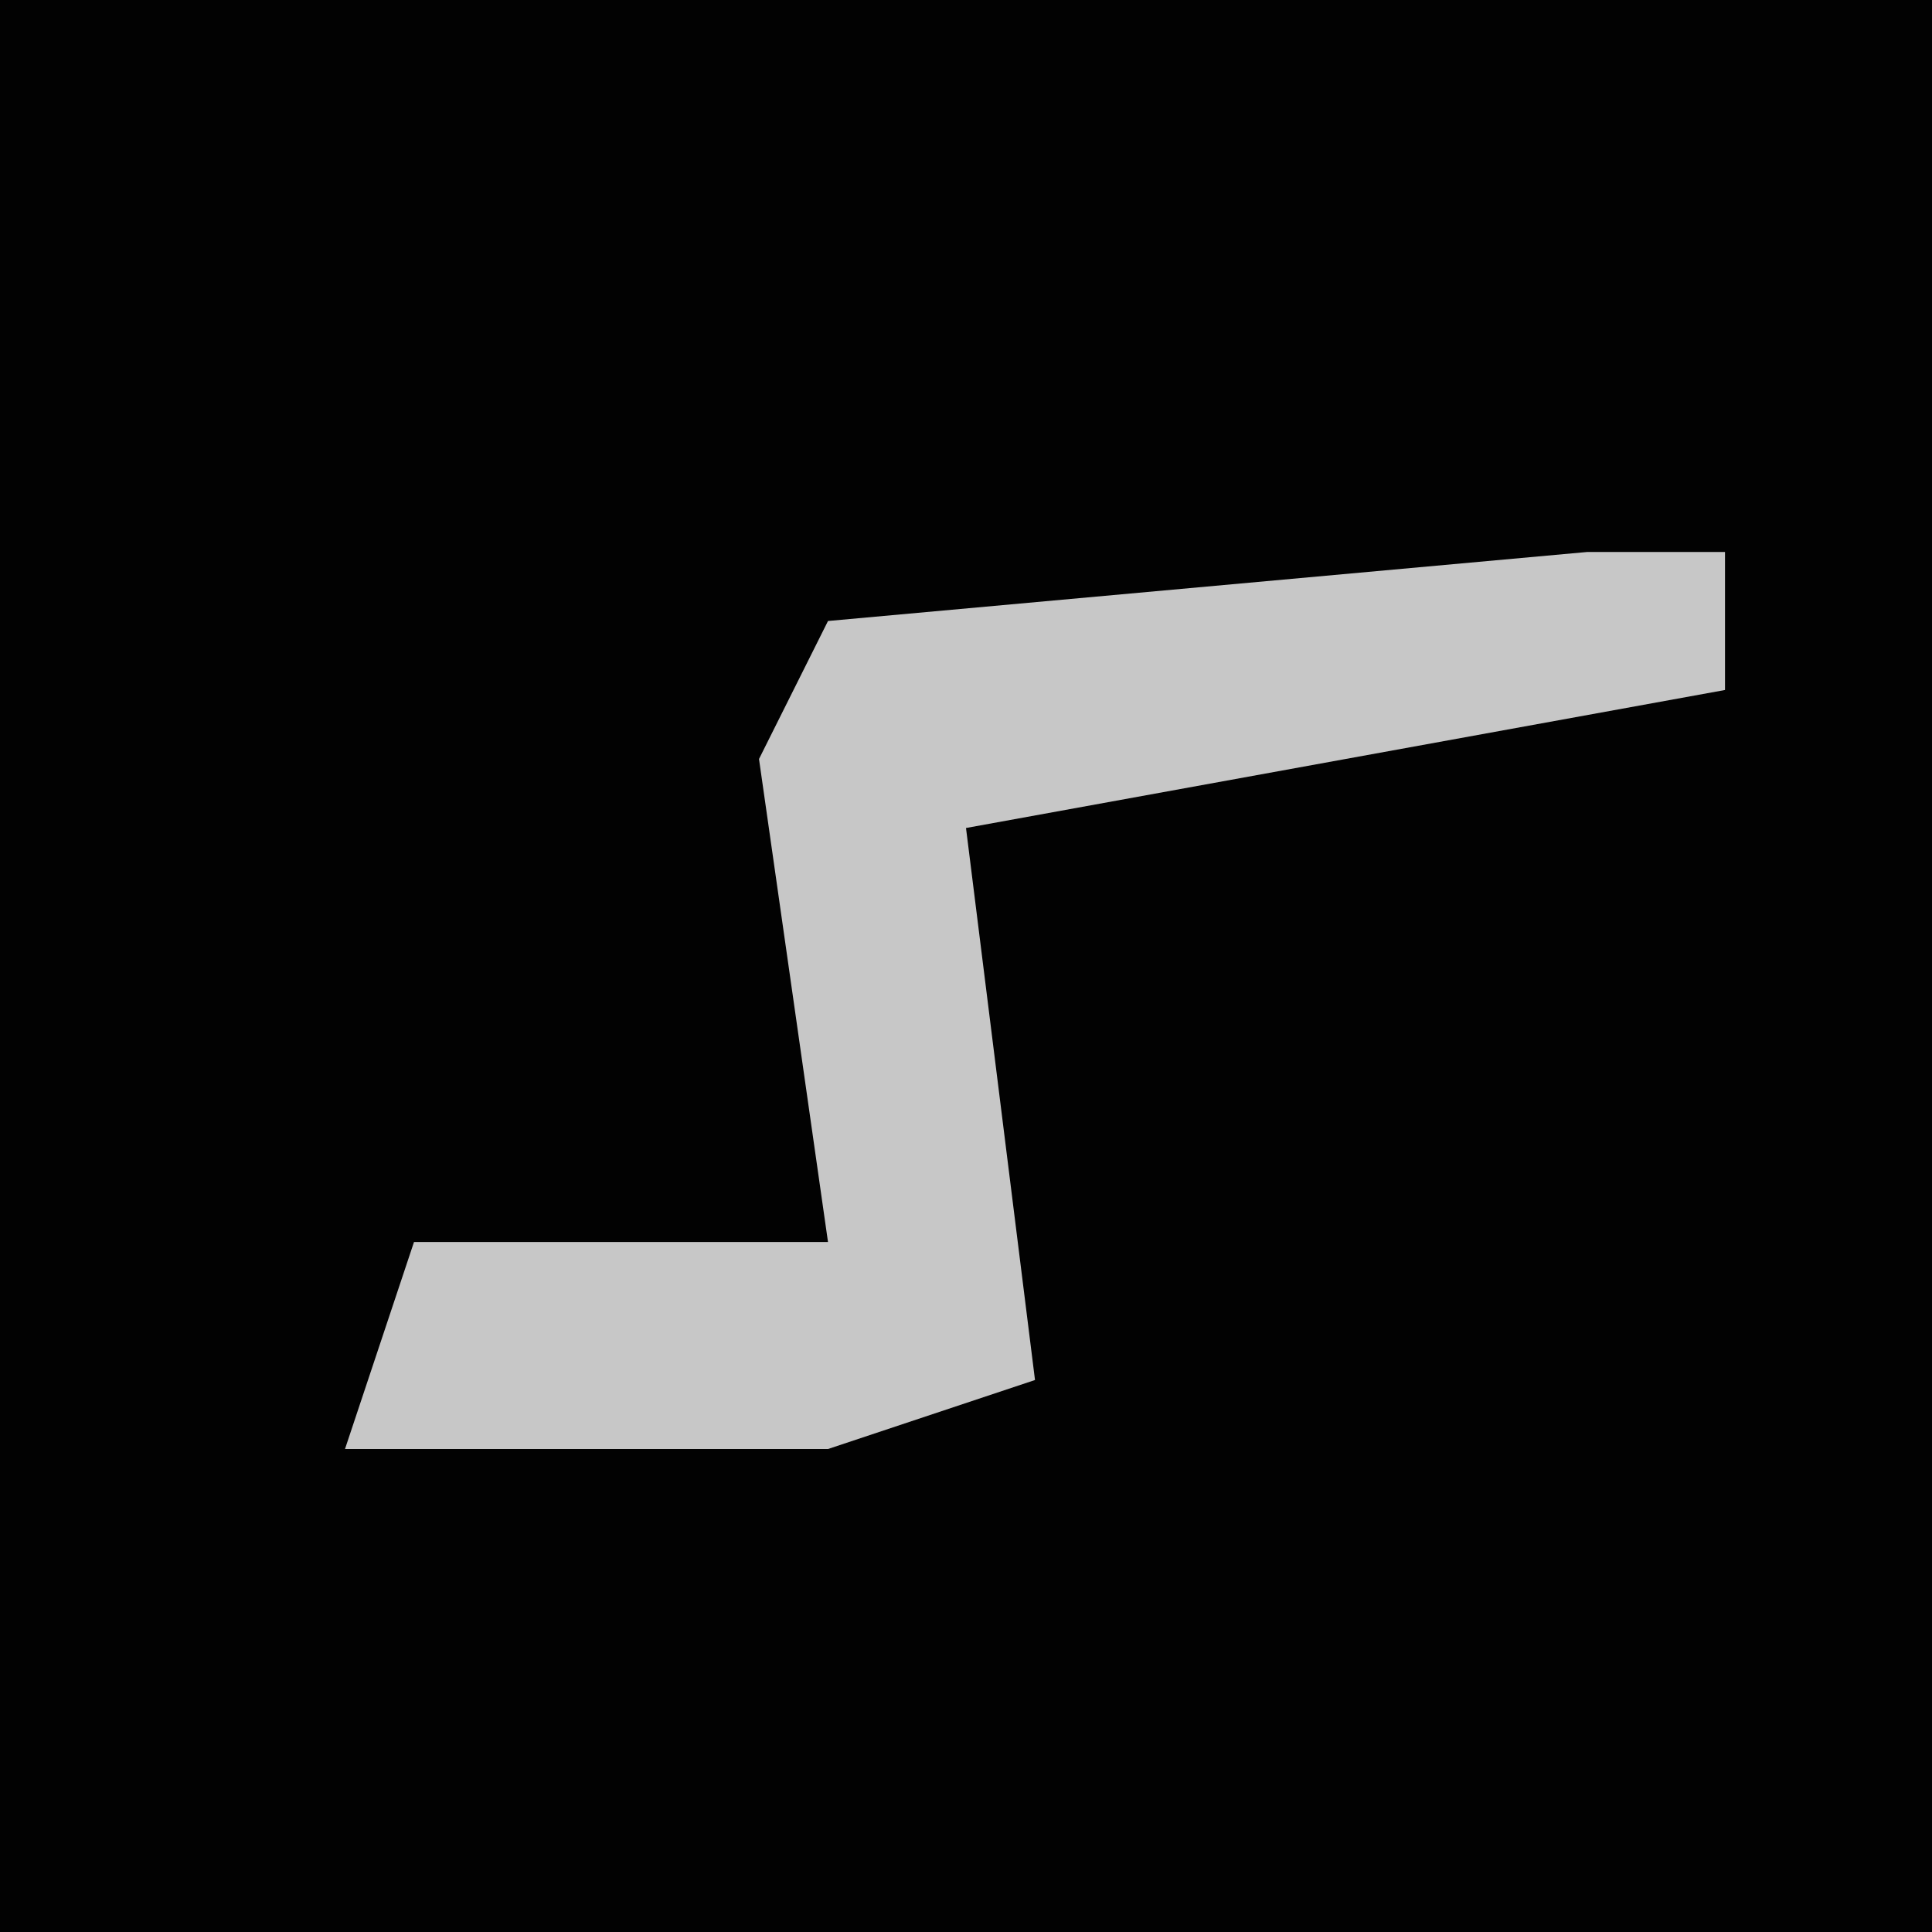 <?xml version="1.0" encoding="UTF-8"?>
<svg version="1.1" xmlns="http://www.w3.org/2000/svg" width="28" height="28">
<path d="M0,0 L28,0 L28,28 L0,28 Z " fill="#020202" transform="translate(0,0)"/>
<path d="M0,0 L2,0 L2,2 L-9,4 L-8,12 L-11,13 L-18,13 L-17,10 L-11,10 L-12,3 L-11,1 Z " fill="#C7C7C7" transform="translate(23,8)"/>
</svg>
